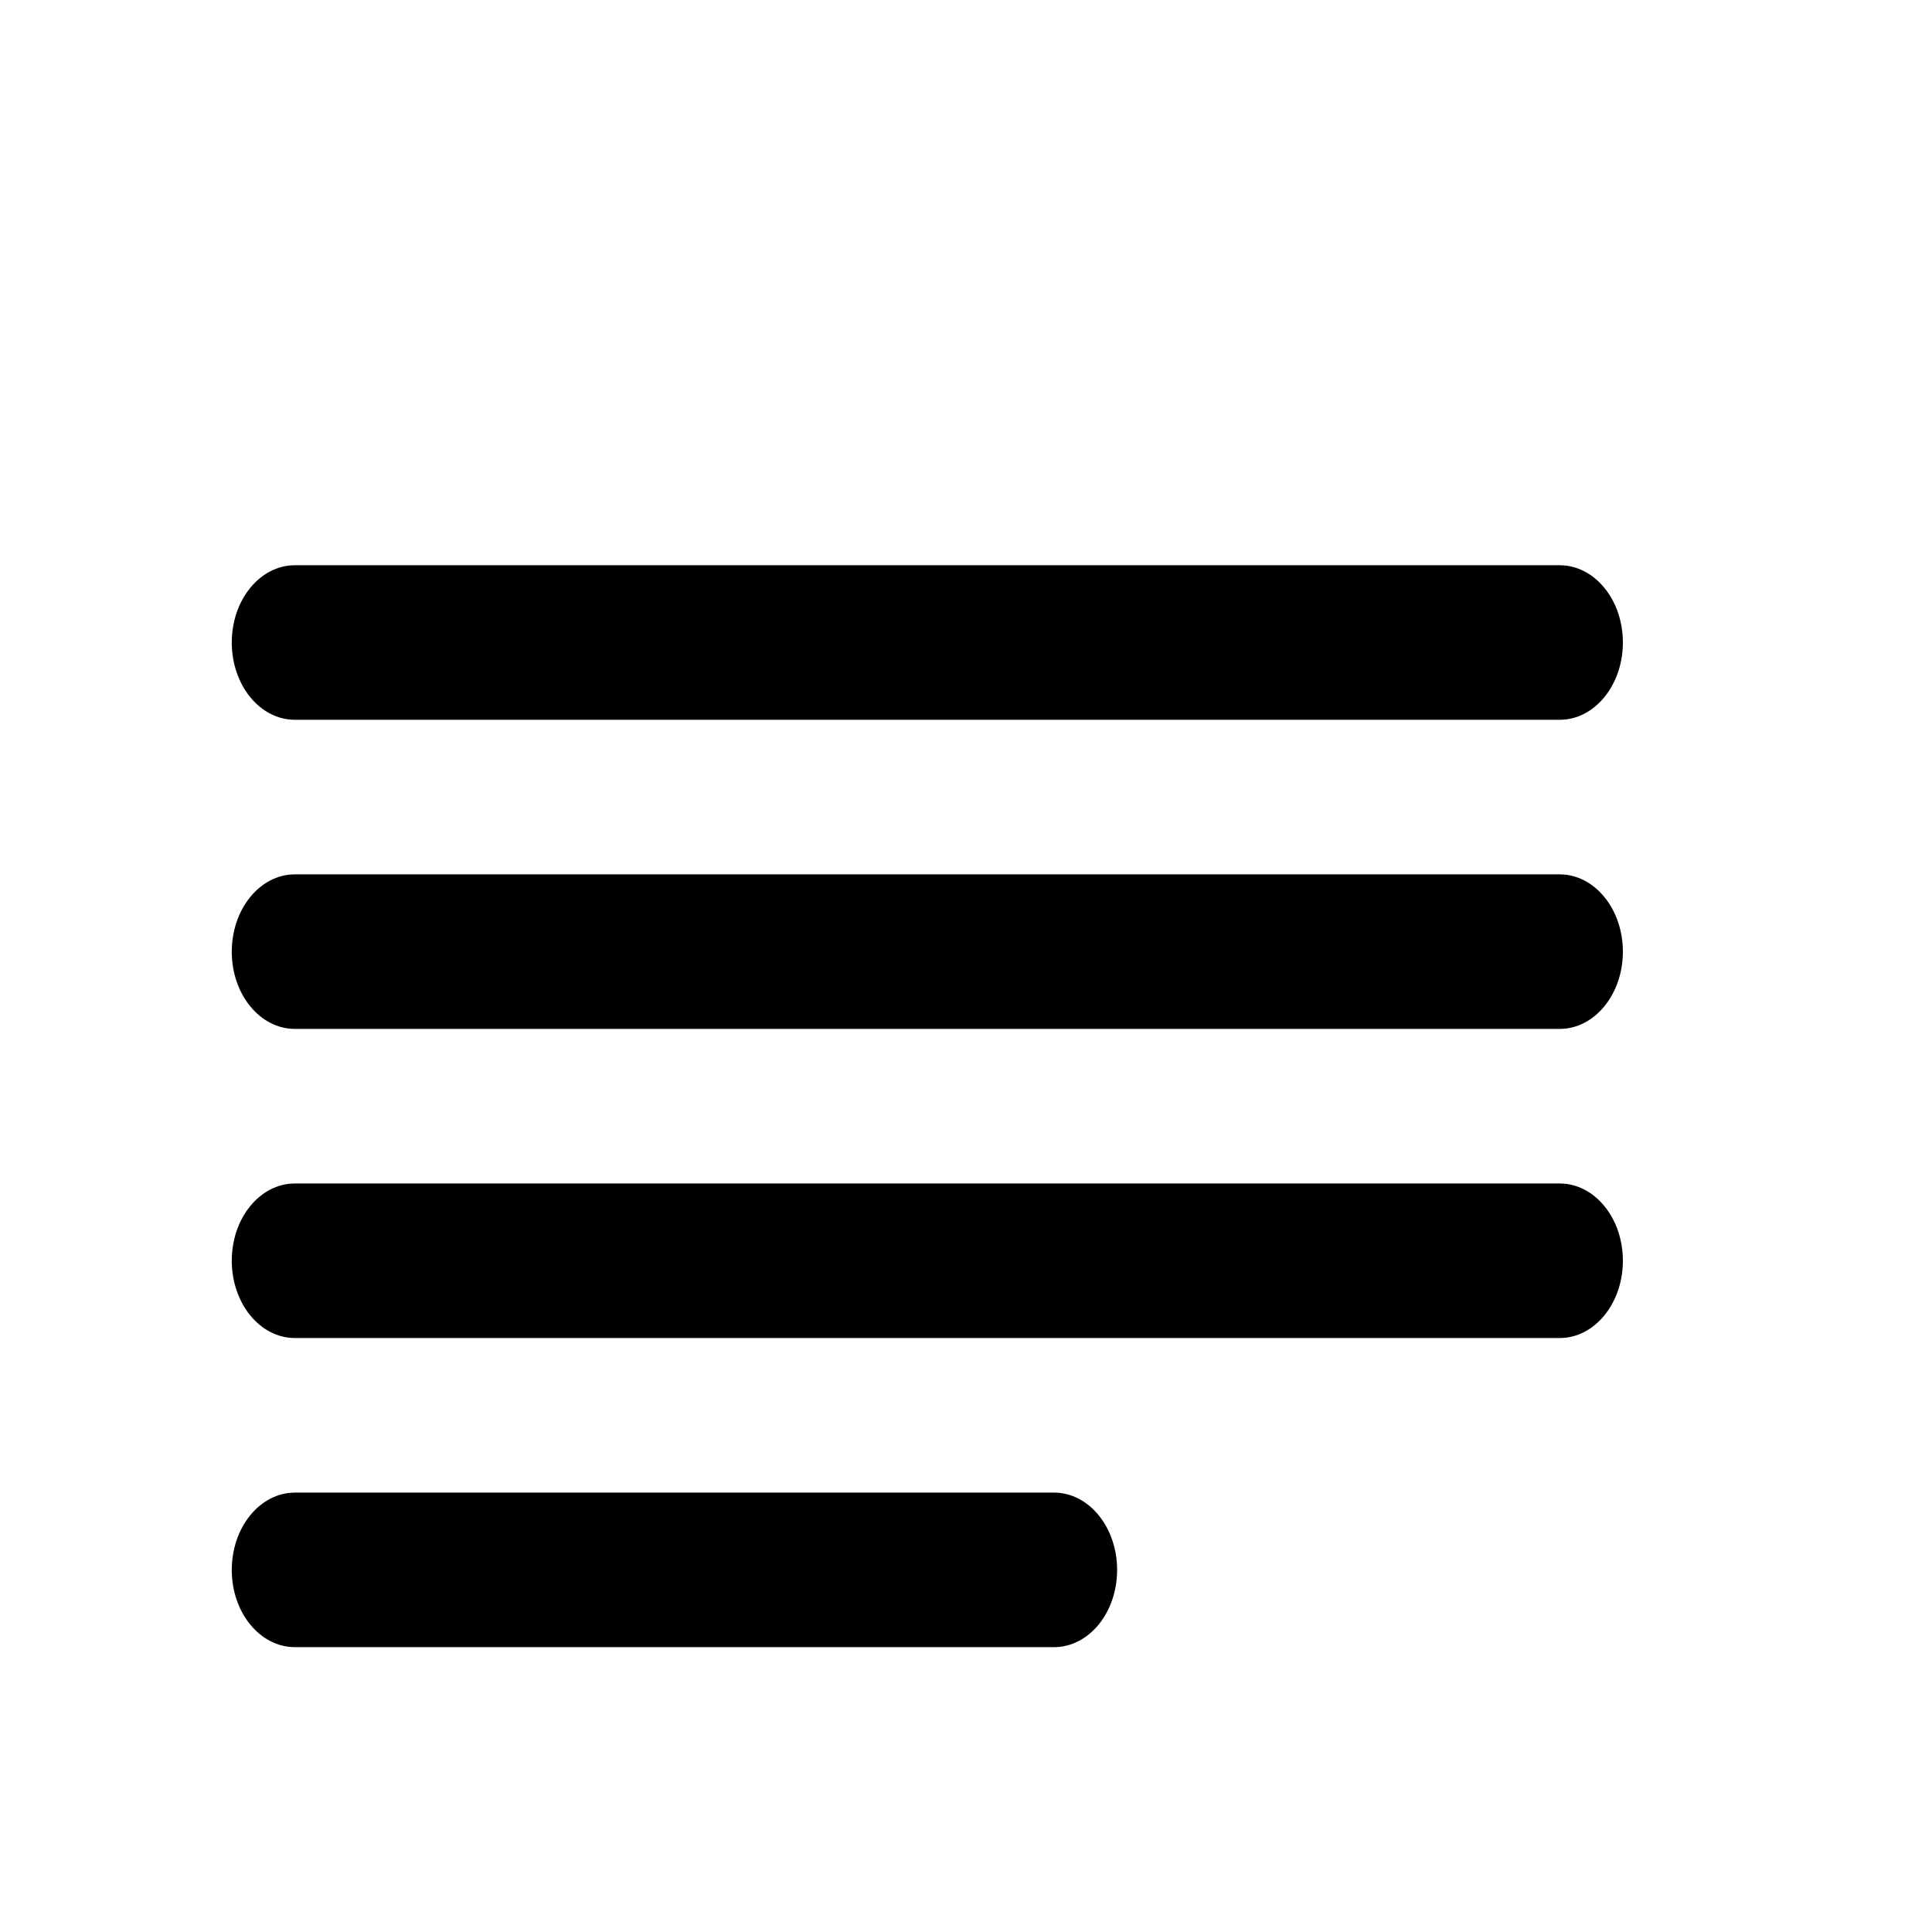 <!-- Generated by IcoMoon.io -->
<svg version="1.1" xmlns="http://www.w3.org/2000/svg" width="32" height="32" viewBox="0 0 32 32">
<title>content-2</title>
<path d="M4.885 11.922h20.948c0.578 0 1.047-0.572 1.047-1.281 0-0.707-0.469-1.279-1.047-1.279h-20.948c-0.578 0-1.046 0.572-1.046 1.279 0 0.709 0.467 1.281 1.046 1.281zM4.885 17.042h20.948c0.578 0 1.047-0.572 1.047-1.279s-0.469-1.281-1.047-1.281h-20.948c-0.578 0-1.046 0.573-1.046 1.281s0.467 1.279 1.046 1.279zM25.833 22.162h-20.948c-0.578 0-1.046-0.572-1.046-1.281 0-0.707 0.467-1.279 1.046-1.279h20.948c0.578 0 1.047 0.572 1.047 1.279 0 0.709-0.469 1.281-1.047 1.281zM4.886 27.282h12.572c0.578 0 1.045-0.572 1.045-1.279s-0.467-1.281-1.045-1.281h-12.572c-0.579 0-1.047 0.573-1.047 1.281s0.467 1.279 1.047 1.279z"></path>
</svg>
